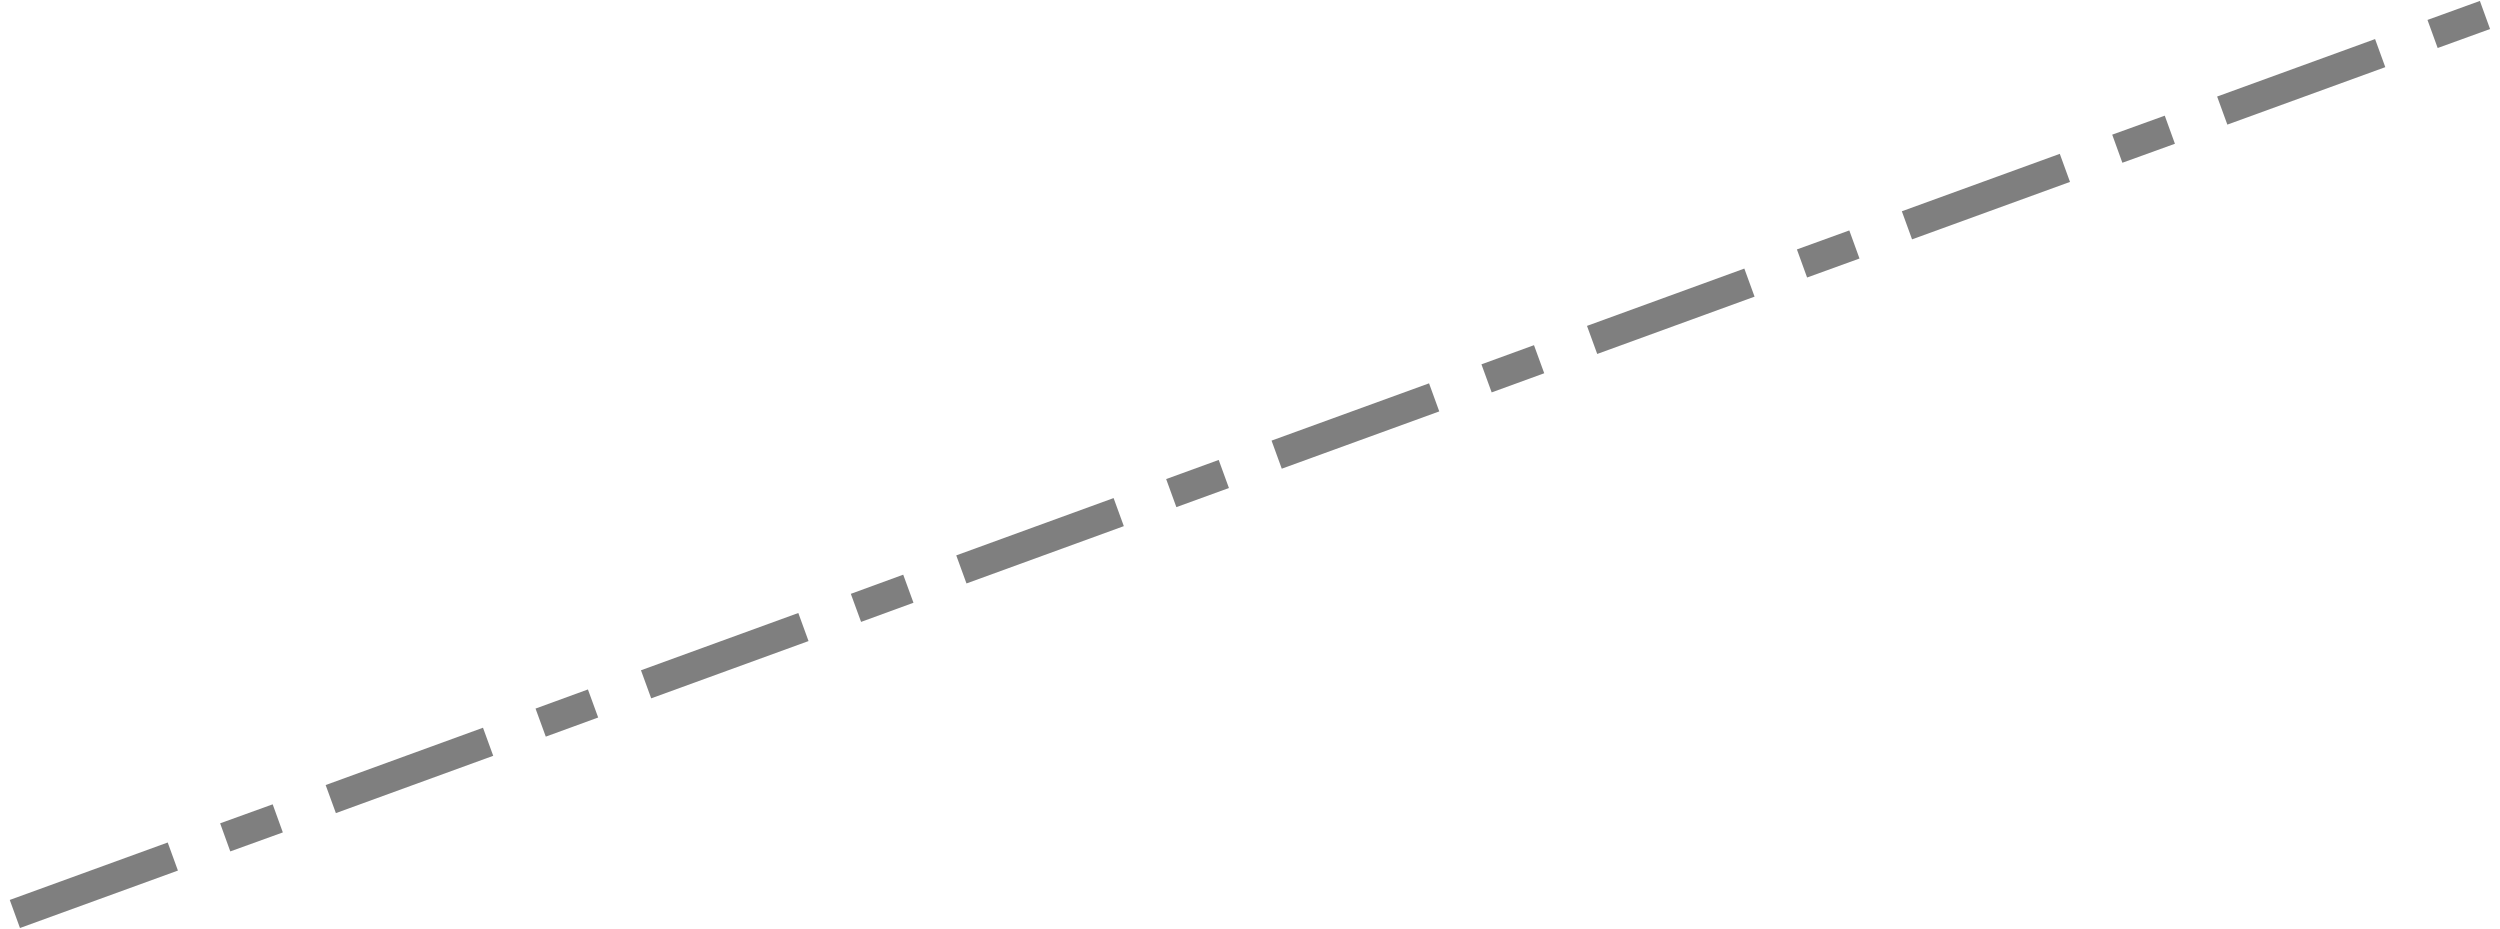 <?xml version="1.0" encoding="UTF-8"?>
<!DOCTYPE svg PUBLIC "-//W3C//DTD SVG 1.0//EN" "http://www.w3.org/TR/2001/REC-SVG-20010904/DTD/svg10.dtd">
<!-- Creator: CorelDRAW X6 -->
<svg xmlns="http://www.w3.org/2000/svg" xml:space="preserve" width="950px" height="353px" version="1.0" shape-rendering="geometricPrecision" text-rendering="geometricPrecision" image-rendering="optimizeQuality" fill-rule="evenodd" clip-rule="evenodd"
viewBox="0 0 95000 35292"
 xmlns:xlink="http://www.w3.org/1999/xlink">
 <g id="_1311.cgm:type:overlay">
  <IC_ColorNameTable/>
  <PictureProperties/>
  <line fill="none" fill-opacity="0.502" stroke="#000001" stroke-width="1135.28" stroke-opacity="0.502" x1="565" y1="34727" x2="6567" y2= "32544" />
  <line fill="none" fill-opacity="0.502" stroke="#000001" stroke-width="1135.28" stroke-opacity="0.502" x1="8558" y1="31816" x2="10555" y2= "31094" />
  <line fill="none" fill-opacity="0.502" stroke="#000001" stroke-width="1135.28" stroke-opacity="0.502" x1="12569" y1="30361" x2="18548" y2= "28183" />
  <line fill="none" fill-opacity="0.502" stroke="#000001" stroke-width="1135.28" stroke-opacity="0.502" x1="20545" y1="27455" x2="22536" y2= "26728" />
  <line fill="none" fill-opacity="0.502" stroke="#000001" stroke-width="1135.28" stroke-opacity="0.502" x1="24551" y1="26000" x2="30530" y2= "23823" />
  <line fill="none" fill-opacity="0.502" stroke="#000001" stroke-width="1135.28" stroke-opacity="0.502" x1="32526" y1="23095" x2="34517" y2= "22367" />
  <line fill="none" fill-opacity="0.502" stroke="#000001" stroke-width="1135.28" stroke-opacity="0.502" x1="36532" y1="21634" x2="42511" y2= "19456" />
  <line fill="none" fill-opacity="0.502" stroke="#000001" stroke-width="1135.28" stroke-opacity="0.502" x1="44508" y1="18734" x2="46505" y2= "18007" />
  <line fill="none" fill-opacity="0.502" stroke="#000001" stroke-width="1135.28" stroke-opacity="0.502" x1="48513" y1="17273" x2="54498" y2= "15096" />
  <line fill="none" fill-opacity="0.502" stroke="#000001" stroke-width="1135.28" stroke-opacity="0.502" x1="56489" y1="14374" x2="58486" y2= "13646" />
  <line fill="none" fill-opacity="0.502" stroke="#000001" stroke-width="1135.28" stroke-opacity="0.502" x1="60500" y1="12913" x2="66479" y2= "10735" />
  <line fill="none" fill-opacity="0.502" stroke="#000001" stroke-width="1135.28" stroke-opacity="0.502" x1="68476" y1="10008" x2="70467" y2= "9286" />
  <line fill="none" fill-opacity="0.502" stroke="#000001" stroke-width="1135.28" stroke-opacity="0.502" x1="72464" y1="8558" x2="78466" y2= "6375" />
  <line fill="none" fill-opacity="0.502" stroke="#000001" stroke-width="1135.28" stroke-opacity="0.502" x1="80457" y1="5647" x2="82454" y2= "4925" />
  <line fill="none" fill-opacity="0.502" stroke="#000001" stroke-width="1135.28" stroke-opacity="0.502" x1="84445" y1="4198" x2="90447" y2= "2014" />
  <line fill="none" fill-opacity="0.502" stroke="#000001" stroke-width="1135.28" stroke-opacity="0.502" x1="92438" y1="1287" x2="94429" y2= "565" />
 </g>
</svg>
